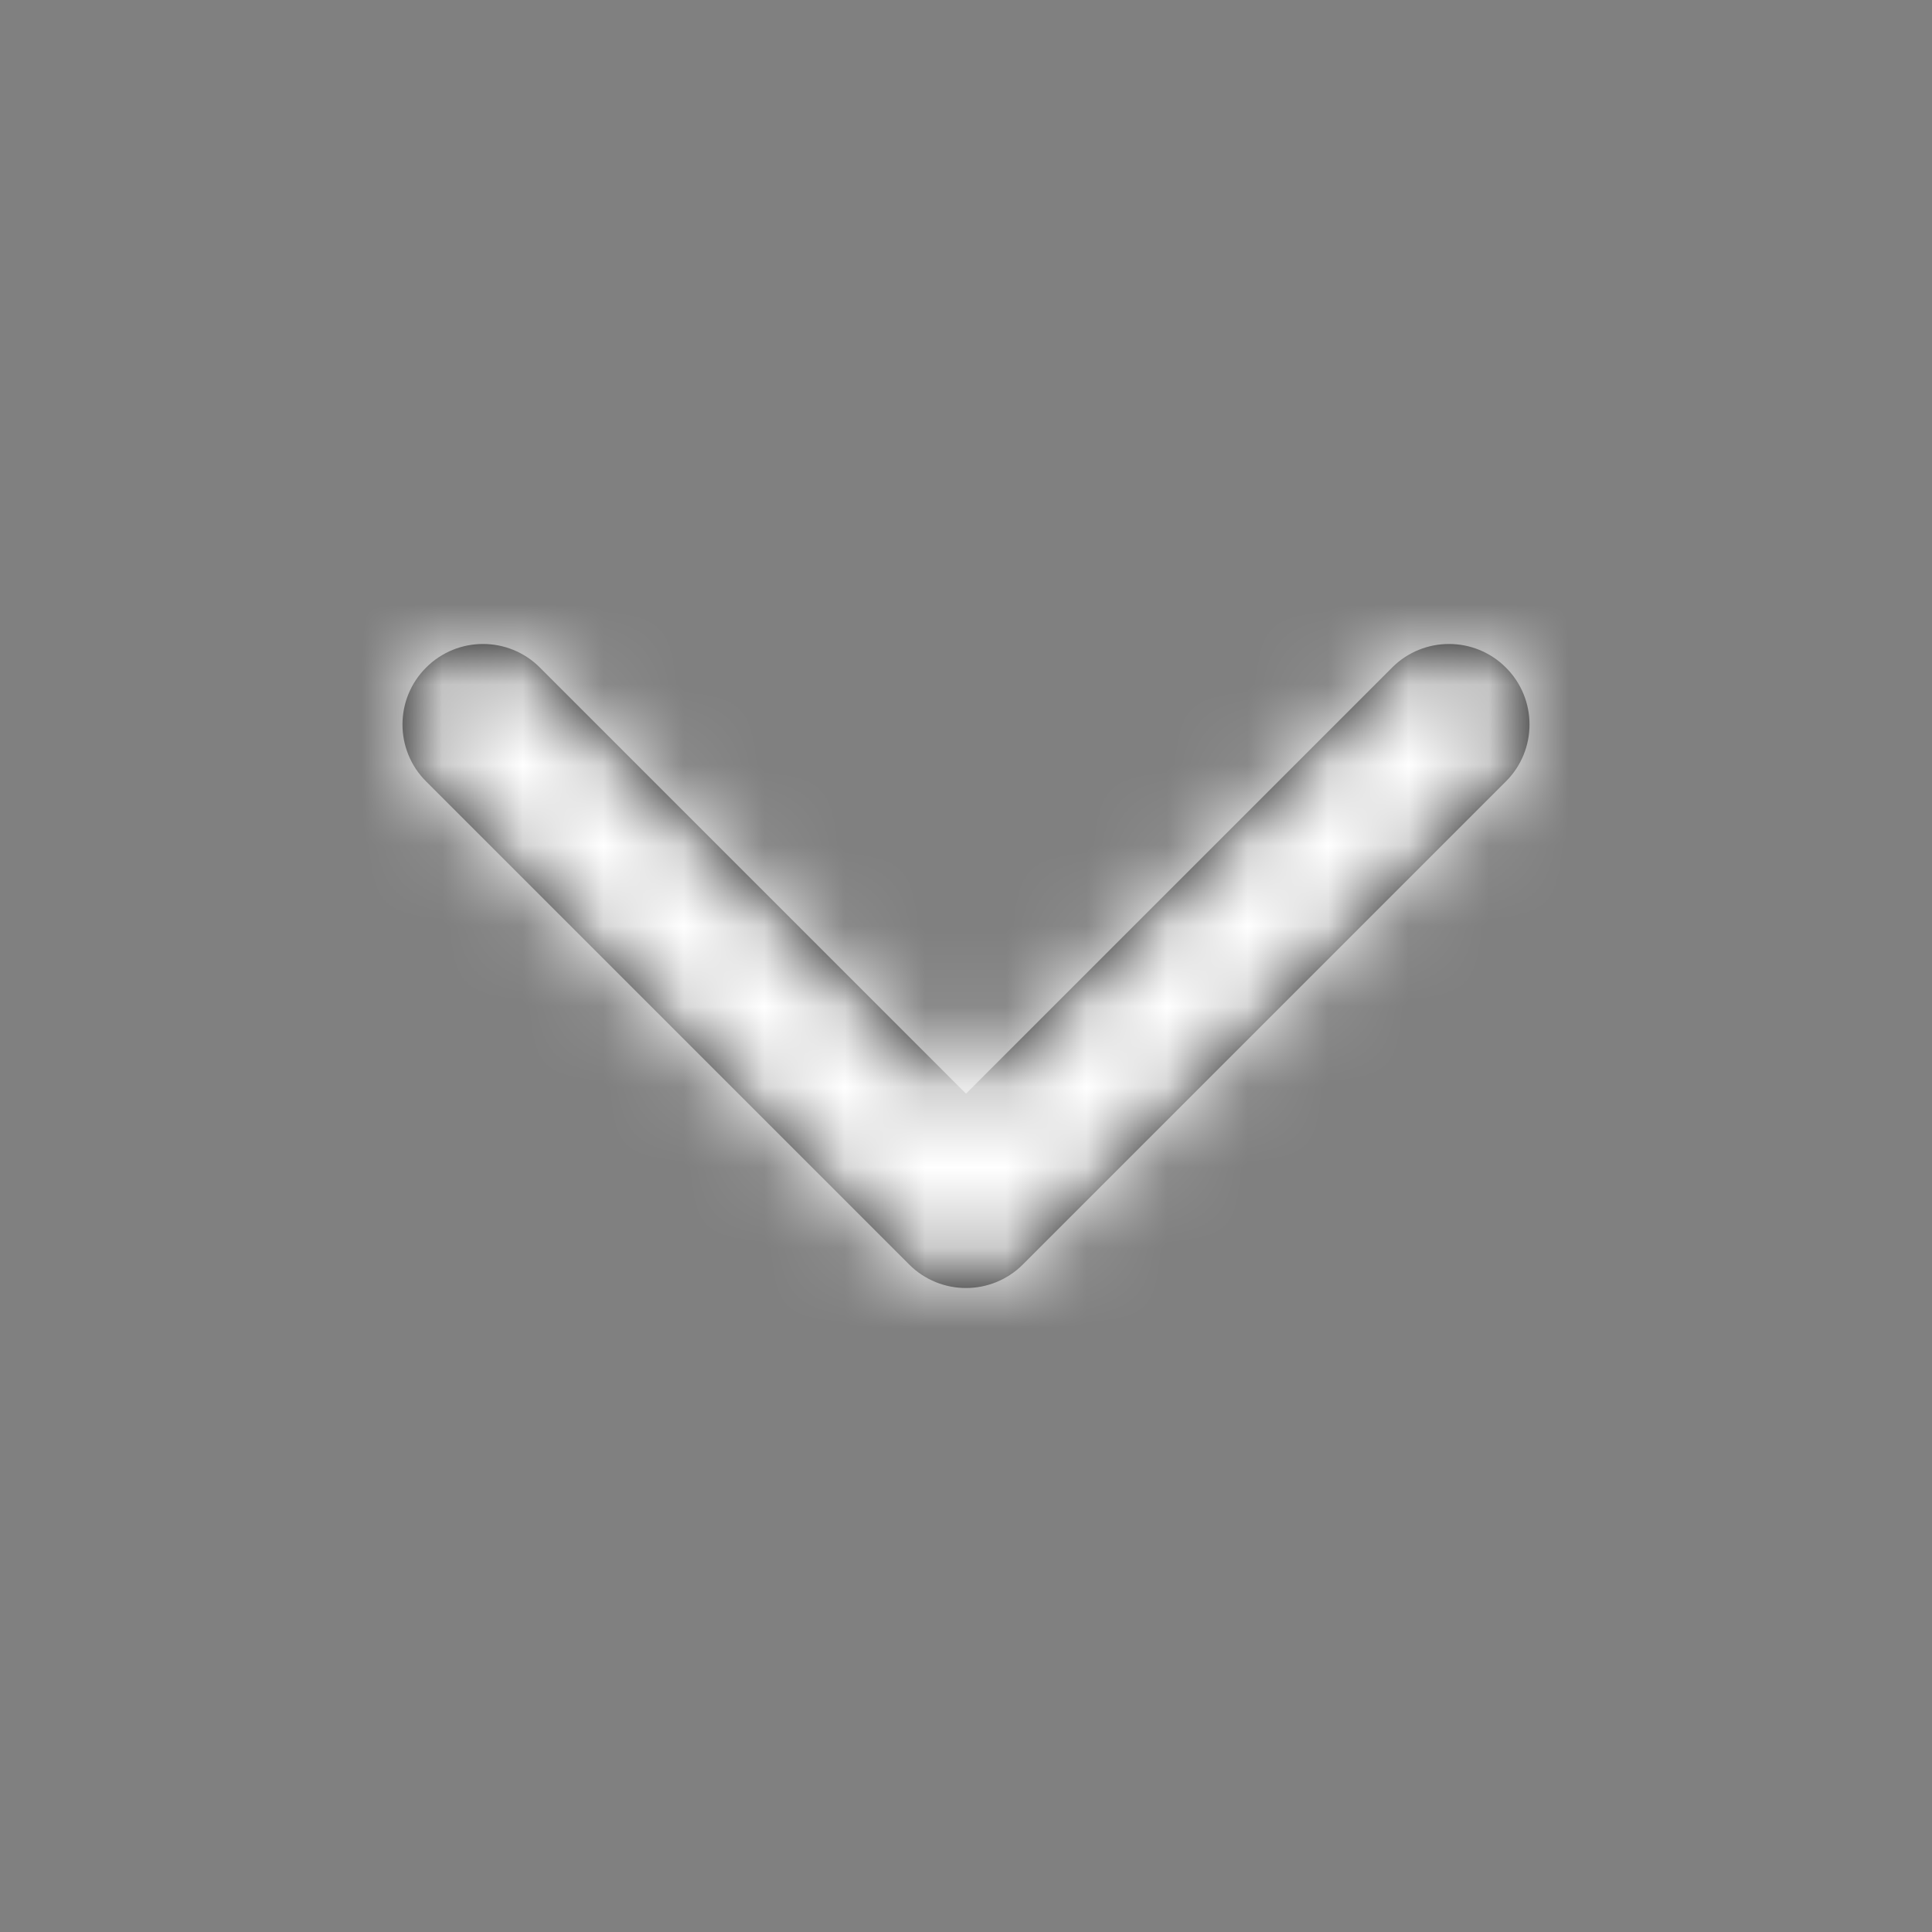 <?xml version="1.0" encoding="UTF-8" standalone="no"?>
<svg
   xmlns:dc="http://purl.org/dc/elements/1.1/"
   xmlns:cc="http://creativecommons.org/ns#"
   xmlns:rdf="http://www.w3.org/1999/02/22-rdf-syntax-ns#"
   xmlns:svg="http://www.w3.org/2000/svg"
   xmlns="http://www.w3.org/2000/svg"
   xmlns:xlink="http://www.w3.org/1999/xlink"
   xmlns:sodipodi="http://sodipodi.sourceforge.net/DTD/sodipodi-0.dtd"
   xmlns:inkscape="http://www.inkscape.org/namespaces/inkscape"
   width="24px"
   height="24px"
   viewBox="0 0 24 24"
   version="1.1"
   id="svg3411"
   inkscape:version="0.91 r13725"
   sodipodi:docname="chevron-right.svg">
  <rect x="0" y="0" width="24" height="24" fill="#808080" stroke="none"/>
  <sodipodi:namedview
     pagecolor="#ffffff"
     bordercolor="#666666"
     borderopacity="1"
     objecttolerance="10"
     gridtolerance="10"
     guidetolerance="10"
     inkscape:pageopacity="0"
     inkscape:pageshadow="2"
     inkscape:window-width="1920"
     inkscape:window-height="1056"
     id="namedview3428"
     showgrid="false"
     inkscape:zoom="37.875"
     inkscape:cx="12"
     inkscape:cy="12"
     inkscape:window-x="0"
     inkscape:window-y="24"
     inkscape:window-maximized="1"
     inkscape:current-layer="svg3411" />
  <!-- Generator: Sketch 48.2 (47327) - http://www.bohemiancoding.com/sketch -->
  <title
     id="title3413">chevron-right</title>
  <desc
     id="desc3415">Created with Sketch.</desc>
  <defs
     id="defs3417">
    <path
       d="M13.586,12 L8.293,17.293 C7.902,17.683 7.902,18.317 8.293,18.707 C8.683,19.098 9.317,19.098 9.707,18.707 L15.707,12.707 C16.098,12.317 16.098,11.683 15.707,11.293 L9.707,5.293 C9.317,4.902 8.683,4.902 8.293,5.293 C7.902,5.683 7.902,6.317 8.293,6.707 L13.586,12 Z"
       id="path-1" />
  </defs>
  <g
     id="Symbols"
     transform="matrix(0,1,-1,0,24,0)"
     style="fill:none;fill-rule:evenodd;stroke:none;stroke-width:1">
    <g
       id="chevron-right">
      <mask
         id="mask-2"
         fill="white">
        <use
           xlink:href="#path-1"
           id="use3423"
           x="0"
           y="0"
           width="100%"
           height="100%" />
      </mask>
      <use
         id="Shape"
         xlink:href="#path-1"
         style="fill:#000000;fill-rule:nonzero"
         x="0"
         y="0"
         width="100%"
         height="100%" />
      <g
         id="COLOR/-black"
         mask="url(#mask-2)"
         style="fill:#ffffff">
        <rect
           id="Rectangle"
           x="0"
           y="0"
           width="24"
           height="24" />
      </g>
    </g>
  </g>
</svg>
